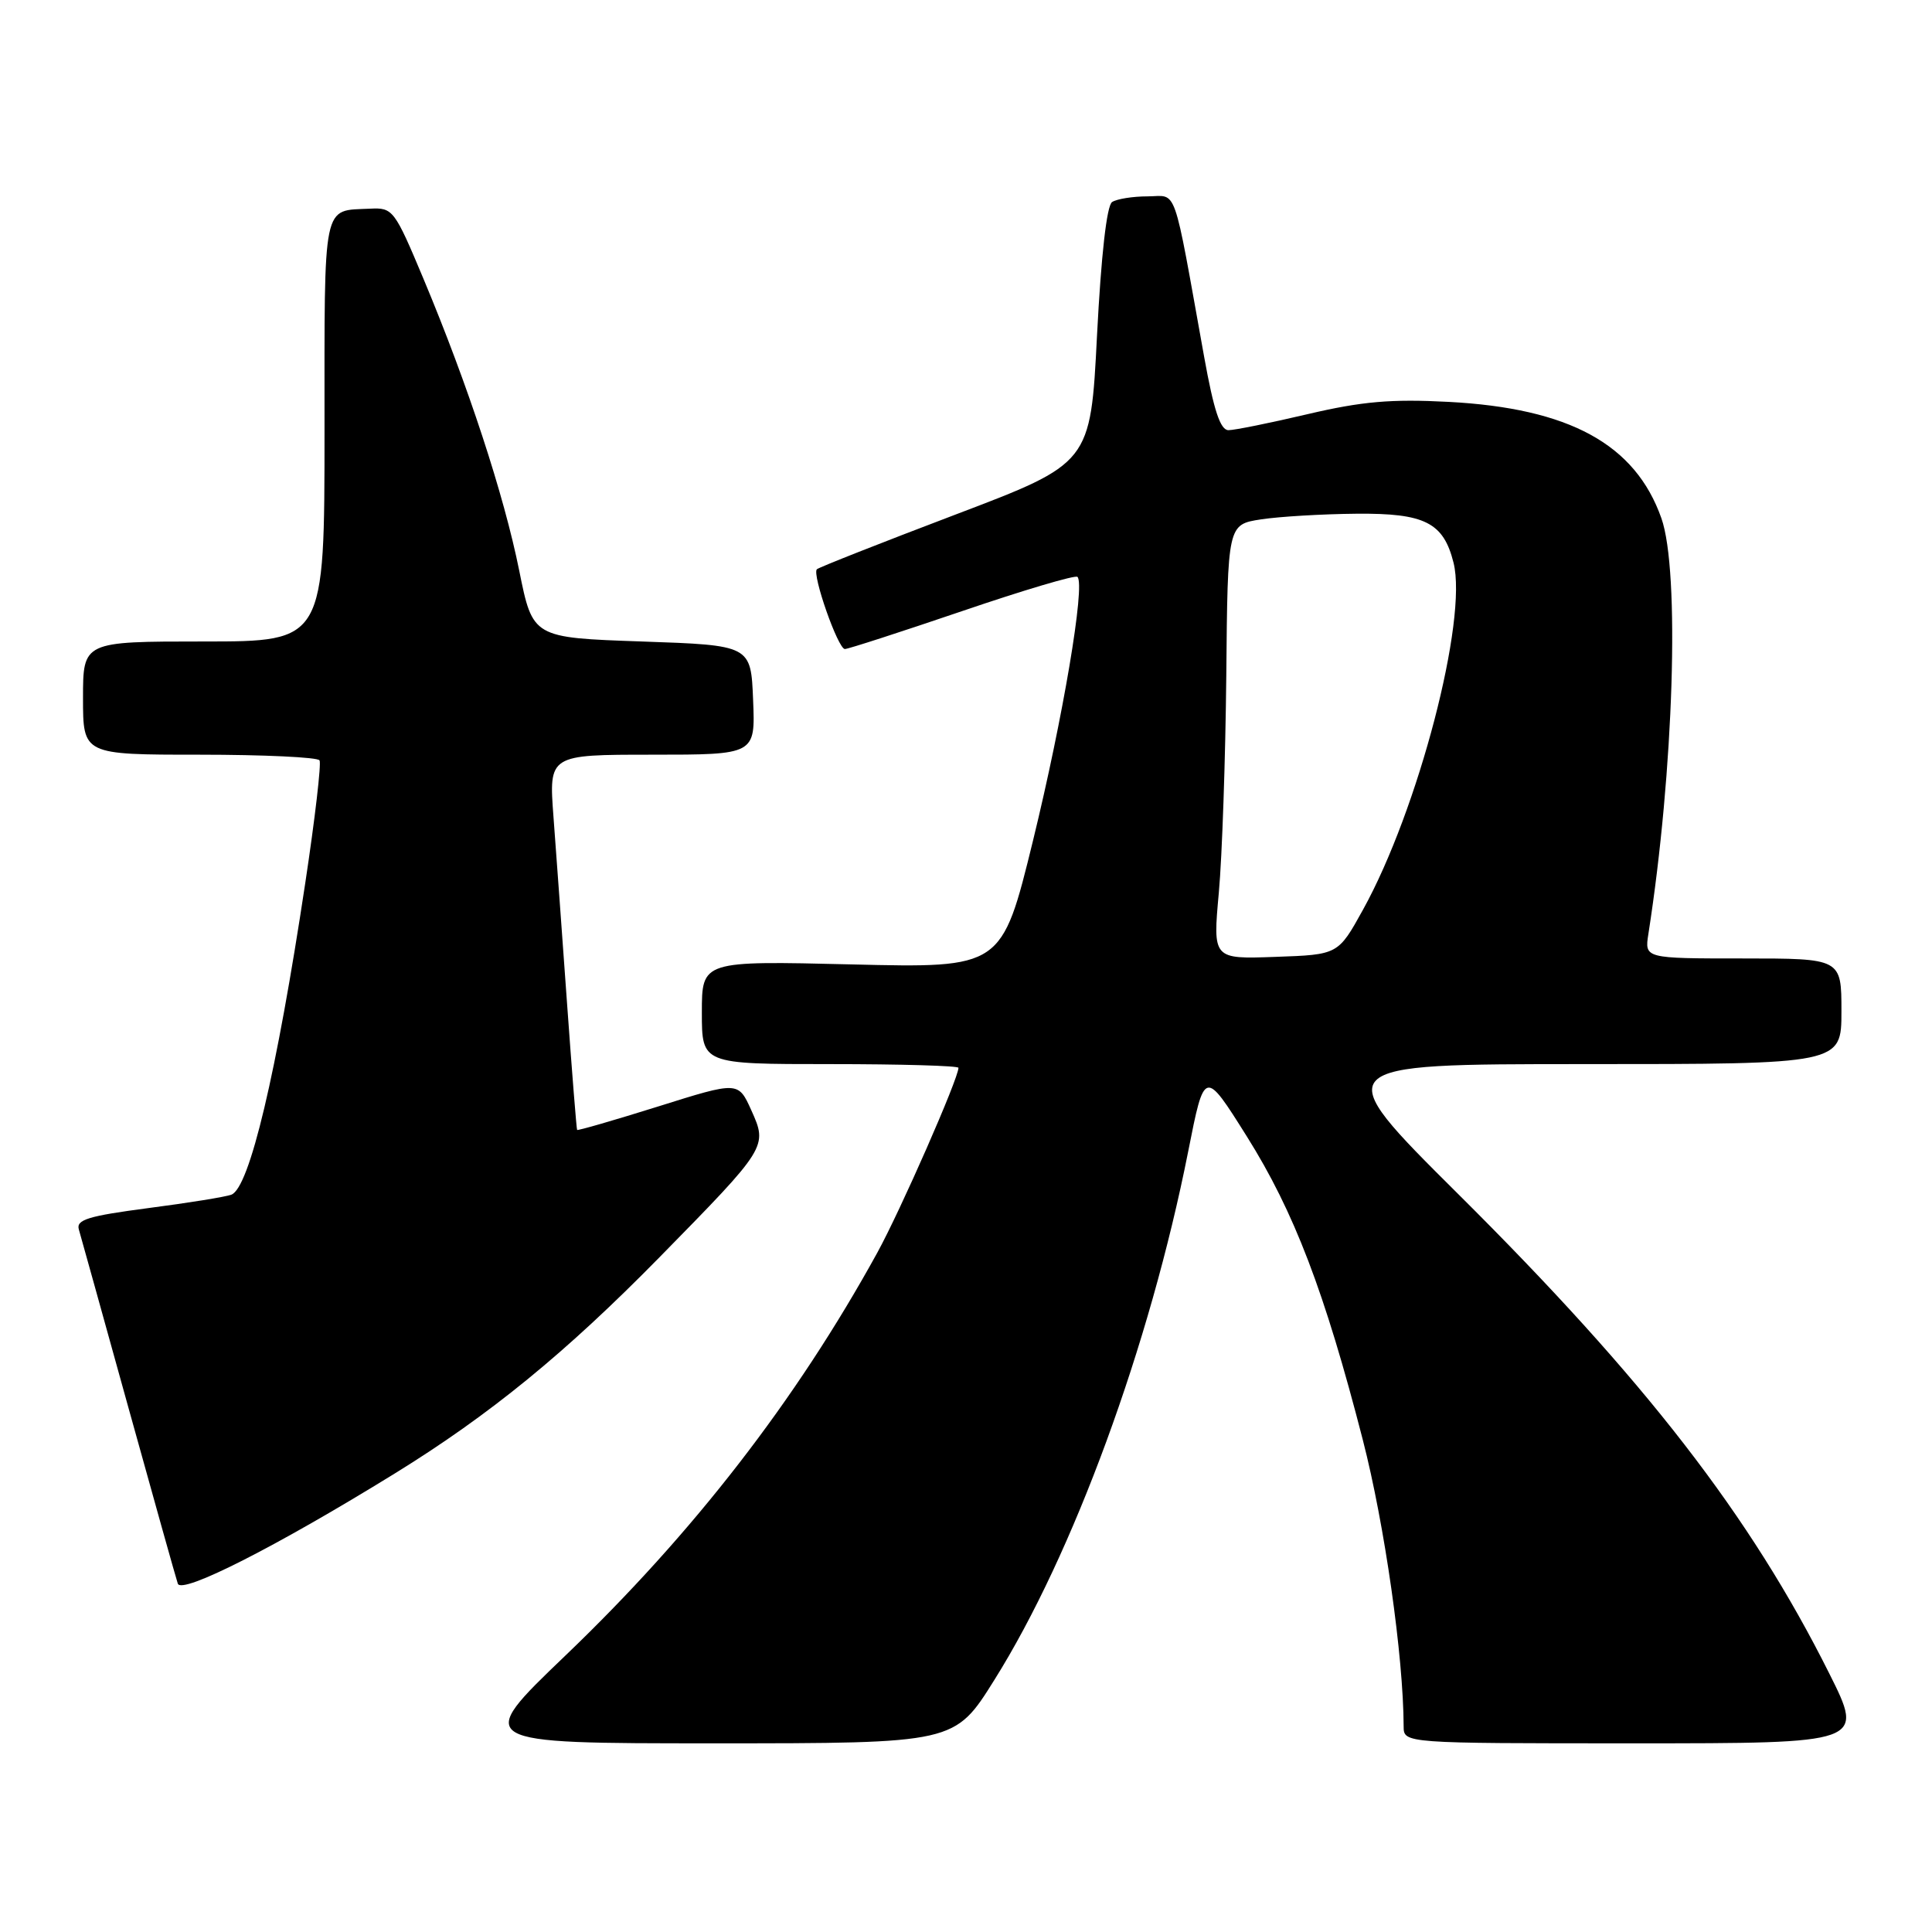 <?xml version="1.0" encoding="UTF-8" standalone="no"?>
<!DOCTYPE svg PUBLIC "-//W3C//DTD SVG 1.1//EN" "http://www.w3.org/Graphics/SVG/1.1/DTD/svg11.dtd" >
<svg xmlns="http://www.w3.org/2000/svg" xmlns:xlink="http://www.w3.org/1999/xlink" version="1.1" viewBox="0 0 256 256">
 <g >
 <path fill="currentColor"
d=" M 131.74 222.63 C 142.19 205.98 152.35 178.28 157.44 152.58 C 159.60 141.65 159.60 141.65 165.21 150.58 C 171.47 160.55 175.52 171.14 180.58 190.79 C 183.47 202.02 185.96 219.46 185.99 228.75 C 186.00 231.00 186.00 231.00 216.51 231.00 C 247.02 231.00 247.02 231.00 242.39 221.75 C 231.93 200.84 218.02 182.87 193.25 158.25 C 175.90 141.00 175.90 141.00 209.95 141.00 C 244.00 141.00 244.00 141.00 244.00 134.00 C 244.00 127.00 244.00 127.00 230.95 127.00 C 217.91 127.00 217.91 127.00 218.42 123.75 C 221.79 102.17 222.62 75.66 220.14 68.66 C 216.68 58.86 207.95 54.09 191.93 53.25 C 184.36 52.85 180.46 53.19 173.30 54.87 C 168.33 56.04 163.59 57.00 162.78 57.00 C 161.70 57.00 160.83 54.37 159.55 47.25 C 155.35 23.94 156.07 26.00 152.06 26.02 C 150.10 26.02 147.99 26.36 147.36 26.77 C 146.65 27.23 145.91 33.79 145.36 44.45 C 144.50 61.39 144.50 61.39 126.59 68.19 C 116.74 71.93 108.48 75.19 108.24 75.43 C 107.57 76.10 111.04 86.00 111.95 86.00 C 112.38 86.00 119.38 83.73 127.50 80.97 C 135.62 78.20 142.49 76.16 142.77 76.44 C 143.83 77.49 140.84 95.18 136.88 111.38 C 132.74 128.27 132.74 128.27 112.87 127.79 C 93.00 127.31 93.00 127.31 93.00 134.16 C 93.00 141.00 93.00 141.00 110.00 141.00 C 119.35 141.00 127.00 141.22 127.00 141.49 C 127.00 142.91 119.32 160.39 116.24 166.00 C 105.49 185.54 91.87 203.13 74.93 219.36 C 62.78 231.00 62.78 231.00 94.64 231.00 C 126.50 231.00 126.50 231.00 131.74 222.63 Z  M 52.30 195.25 C 64.91 187.47 74.94 179.27 87.39 166.59 C 101.70 152.01 101.73 151.95 99.55 147.11 C 97.82 143.28 97.82 143.28 87.22 146.61 C 81.38 148.44 76.54 149.84 76.47 149.72 C 76.39 149.60 75.79 142.07 75.14 133.00 C 74.49 123.92 73.68 112.79 73.34 108.25 C 72.72 100.00 72.72 100.00 86.41 100.00 C 100.09 100.00 100.09 100.00 99.79 92.75 C 99.50 85.50 99.50 85.50 85.04 85.00 C 70.59 84.50 70.59 84.50 68.80 75.61 C 66.79 65.61 62.01 51.02 56.12 36.96 C 52.28 27.80 52.06 27.50 49.06 27.65 C 42.66 27.96 43.00 26.29 43.00 56.97 C 43.00 85.00 43.00 85.00 27.00 85.00 C 11.00 85.00 11.00 85.00 11.00 92.50 C 11.00 100.00 11.00 100.00 26.44 100.00 C 34.93 100.00 42.09 100.34 42.34 100.75 C 42.59 101.16 41.74 108.47 40.45 117.00 C 36.64 142.29 33.06 157.38 30.66 158.30 C 29.91 158.59 24.96 159.39 19.64 160.08 C 11.66 161.13 10.06 161.62 10.45 162.92 C 10.70 163.79 13.66 174.40 17.01 186.50 C 20.37 198.60 23.31 209.10 23.56 209.84 C 24.05 211.31 36.60 204.94 52.30 195.25 Z  M 161.50 118.29 C 161.94 113.46 162.38 100.50 162.49 89.50 C 162.67 69.50 162.67 69.50 167.09 68.82 C 169.51 68.45 175.21 68.11 179.75 68.07 C 188.80 67.99 191.27 69.24 192.60 74.56 C 194.50 82.11 187.93 107.30 180.61 120.53 C 177.31 126.50 177.31 126.50 169.00 126.79 C 160.70 127.09 160.70 127.09 161.50 118.29 Z "/>
</g>
</svg>